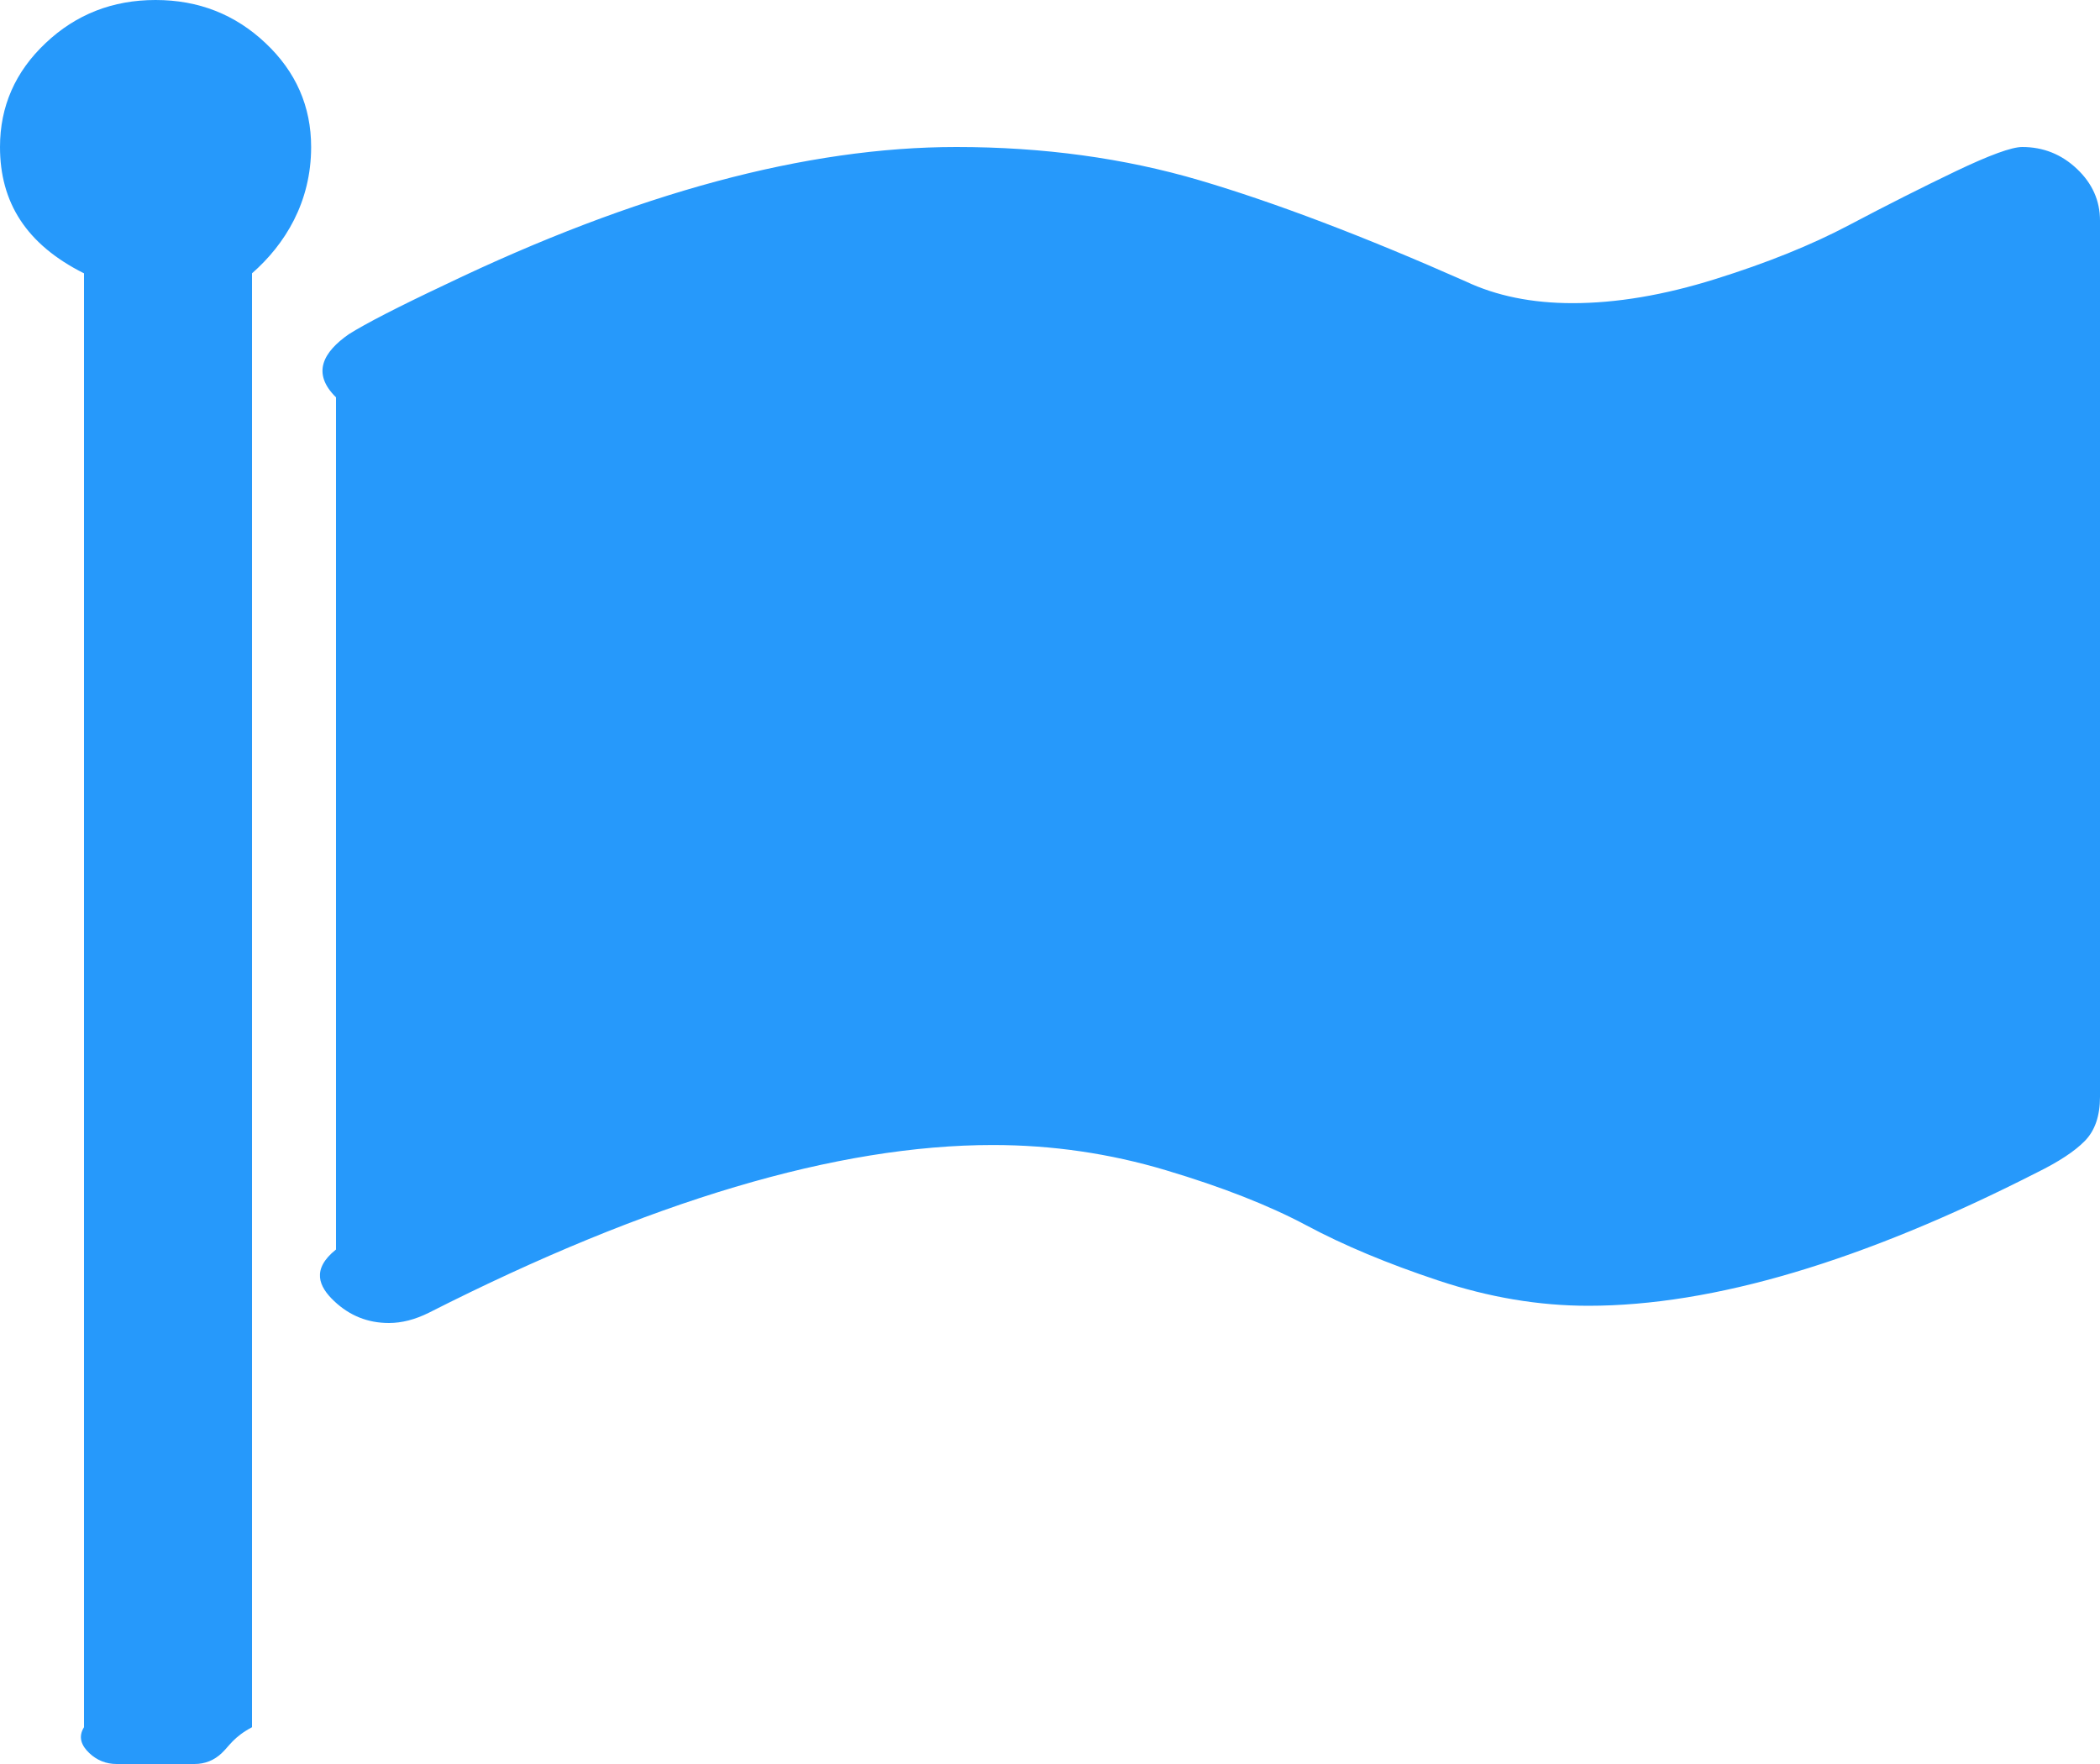﻿<?xml version="1.0" encoding="utf-8"?>
<svg version="1.1" xmlns:xlink="http://www.w3.org/1999/xlink" width="25px" height="21px" xmlns="http://www.w3.org/2000/svg">
  <g transform="matrix(1 0 0 1 -1117 -97 )">
    <path d="M 3.161 0.513  C 3.523 0.854  3.704 1.267  3.704 1.75  C 3.704 2.406  3.395 2.908  3 3.254  L 3 20.562  C 2.778 20.681  2.732 20.784  2.64 20.87  C 2.549 20.957  2.44 21  2.315 21  L 1.389 21  C 1.264 21  1.155 20.957  1.063 20.87  C 0.972 20.784  0.926 20.681  1 20.562  L 1 3.254  C 0.309 2.908  0 2.406  0 1.75  C 0 1.267  0.181 0.854  0.543 0.513  C 0.904 0.171  1.341 0  1.852 0  C 2.363 0  2.799 0.171  3.161 0.513  Z M 24.725 2.01  C 24.908 2.183  25 2.388  25 2.625  L 25 13.057  C 25 13.285  24.94 13.46  24.819 13.583  C 24.699 13.706  24.508 13.831  24.248 13.959  C 22.174 15.016  20.394 15.545  18.909 15.545  C 18.321 15.545  17.725 15.445  17.122 15.244  C 16.52 15.044  15.996 14.825  15.553 14.588  C 15.109 14.351  14.552 14.132  13.882 13.932  C 13.211 13.731  12.524 13.631  11.82 13.631  C 9.968 13.631  7.731 14.296  5.107 15.627  C 4.943 15.709  4.784 15.75  4.63 15.75  C 4.379 15.75  4.162 15.663  3.979 15.49  C 3.795 15.317  3.704 15.112  4 14.875  L 4 4.73  C 3.704 4.439  3.853 4.188  4.152 3.979  C 4.355 3.851  4.736 3.655  5.295 3.391  C 7.571 2.297  9.602 1.75  11.386 1.75  C 12.418 1.75  13.383 1.882  14.28 2.146  C 15.177 2.411  16.233 2.812  17.448 3.35  C 17.814 3.523  18.239 3.609  18.721 3.609  C 19.242 3.609  19.809 3.514  20.421 3.322  C 21.033 3.131  21.564 2.917  22.012 2.68  C 22.461 2.443  22.885 2.229  23.286 2.037  C 23.686 1.846  23.949 1.75  24.074 1.75  C 24.325 1.75  24.542 1.837  24.725 2.01  Z " fill-rule="nonzero" fill="#2699fb" stroke="none" transform="matrix(1 0 0 1 1117 97 )" />
  </g>
</svg>